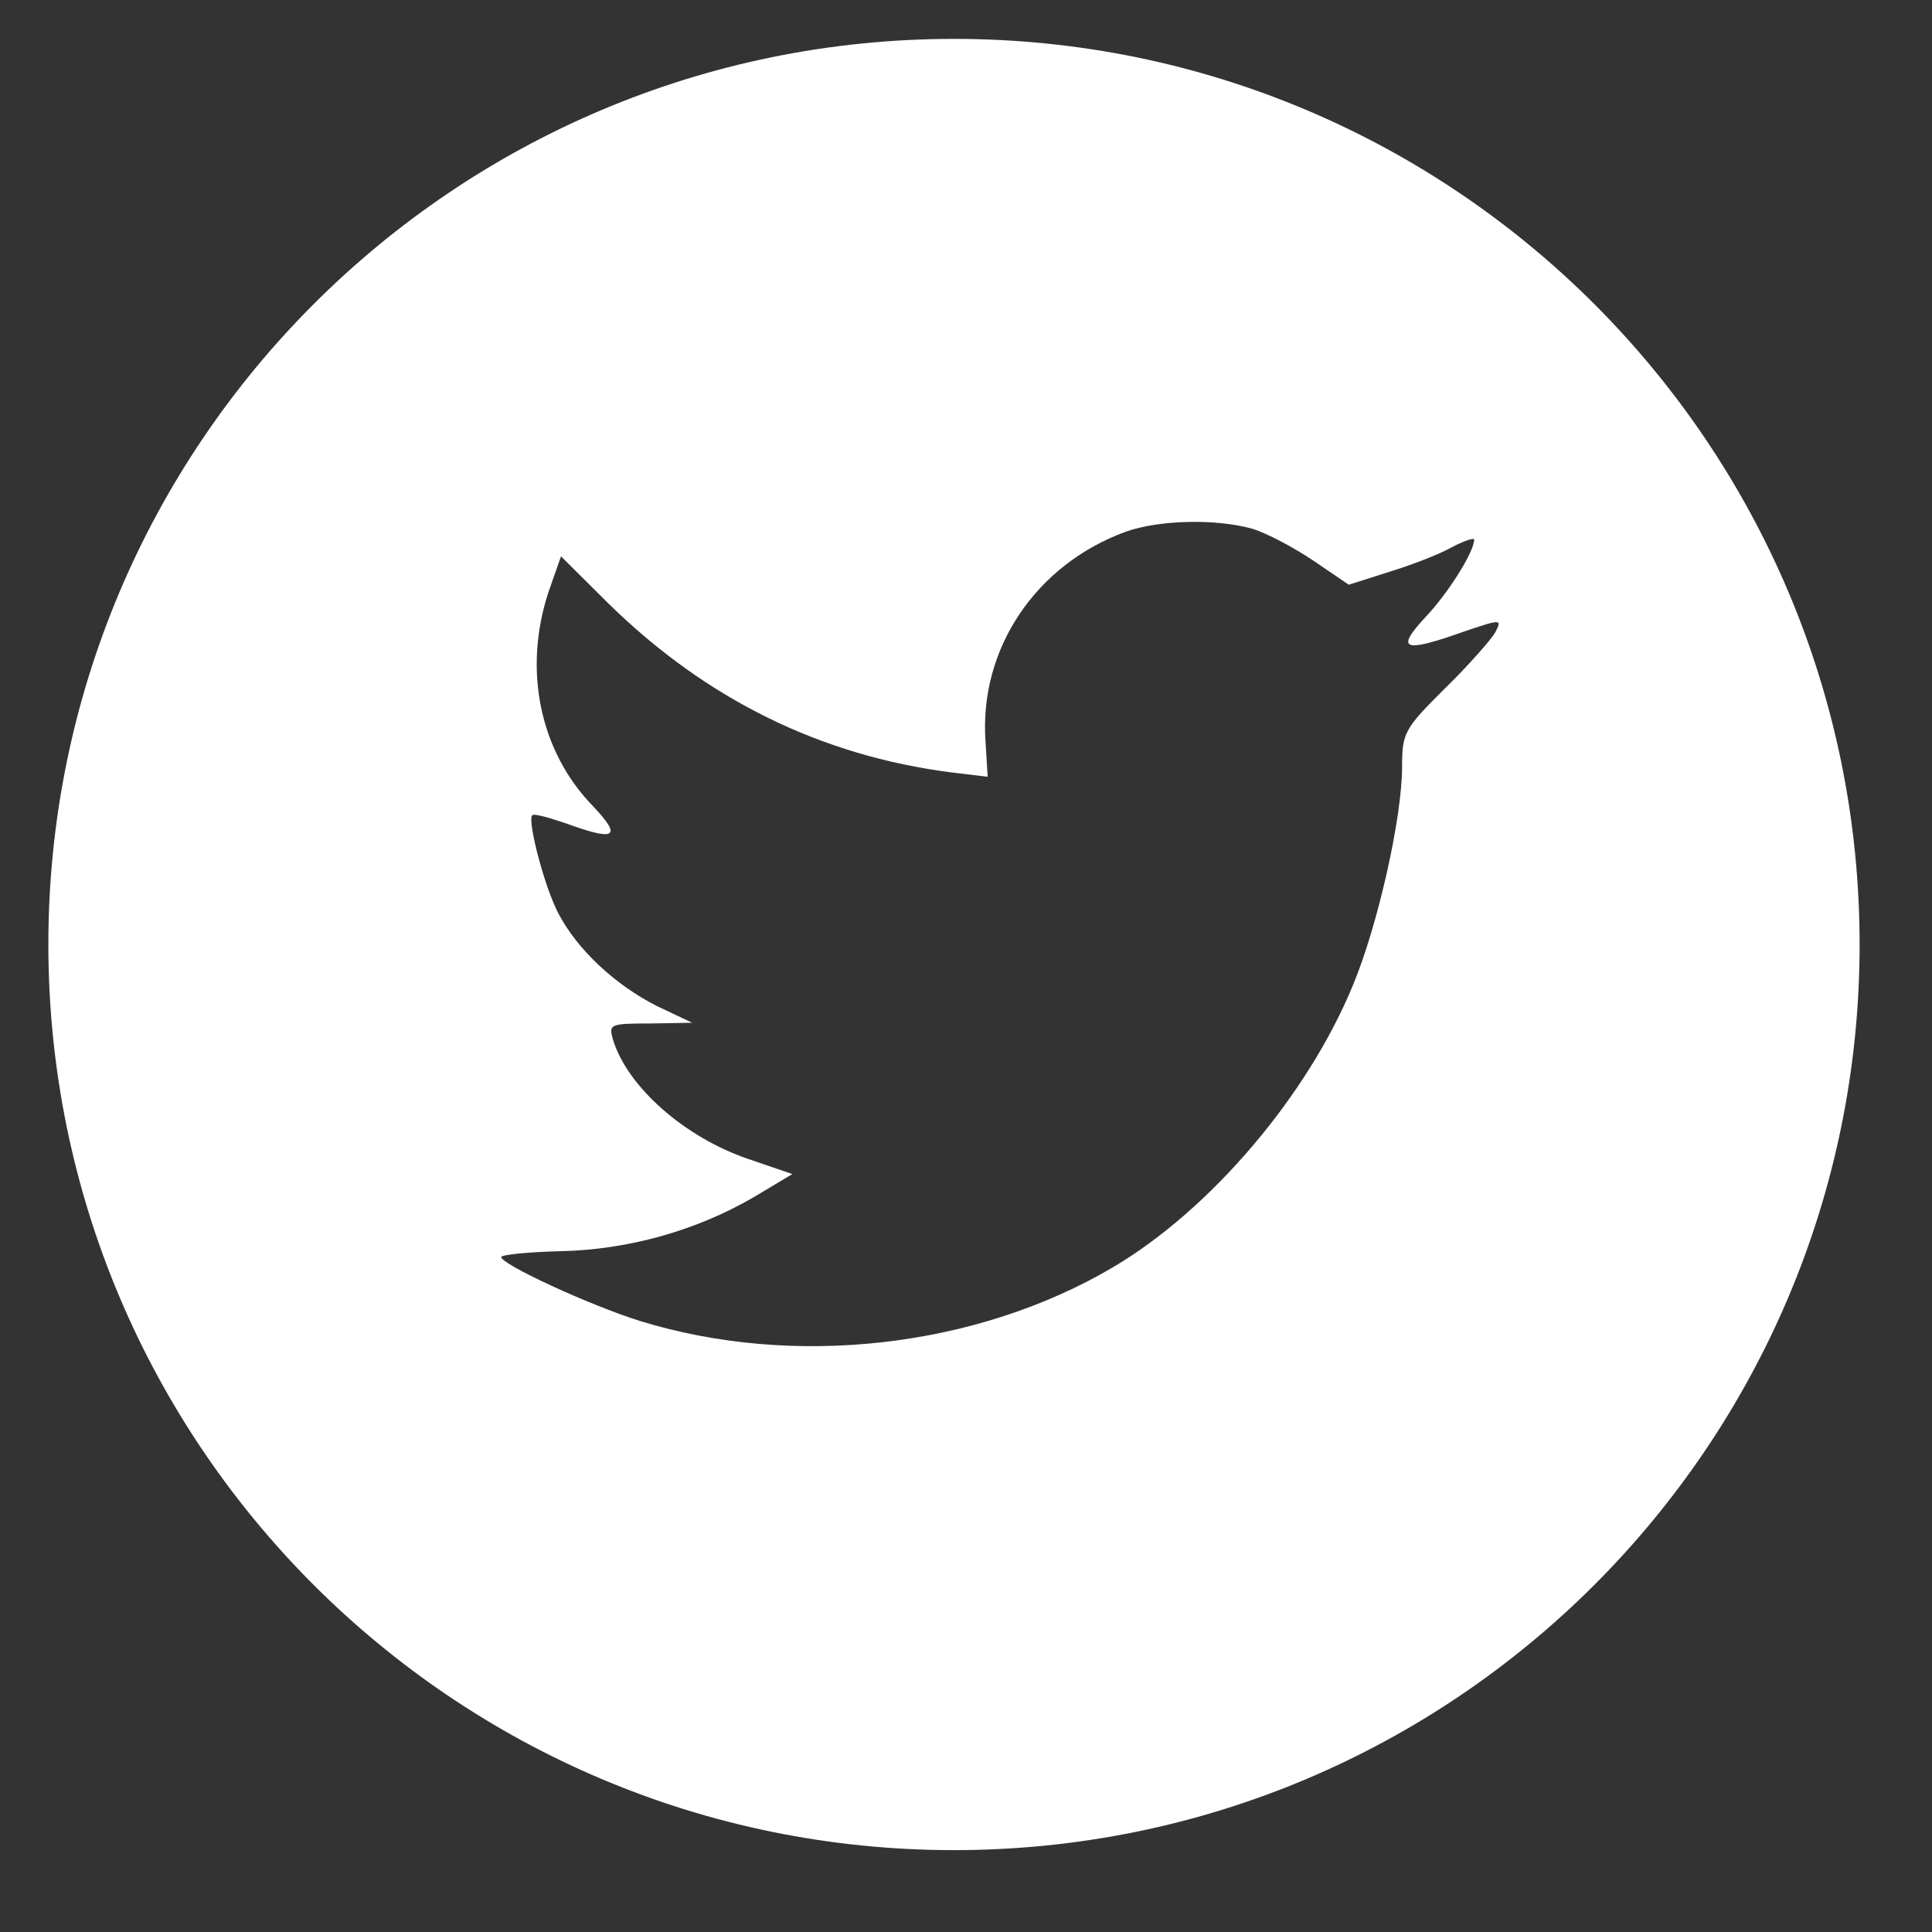 <?xml version="1.0" encoding="UTF-8"?>
<svg width="32px" height="32px" viewBox="0 0 32 32" version="1.1" xmlns="http://www.w3.org/2000/svg" xmlns:xlink="http://www.w3.org/1999/xlink">
    <rect x="0" y="0" width="32" height="32" fill="#333333" stroke="none"/>
    <!-- Generator: sketchtool 52.5 (67469) - http://www.bohemiancoding.com/sketch -->
    <title>092F9EB5-7391-4FB6-B1B6-B539A6568819</title>
    <desc>Created with sketchtool.</desc>
    <g id="COMP---Global-Footer" stroke="none" stroke-width="1" fill="none" fill-rule="evenodd">
        <g id="GlobalFooter-MOBILE" transform="translate(-66, -1110)" fill="#FFFFFF">
            <g id="Group-11" transform="translate(12.266, 1069.656)">
                <g id="Group-7" transform="translate(0.879, 40.988)">
                    <g id="Twitter" transform="translate(53, 0)">
                        <path d="M0.656,15 C0.656,6.716 7.372,0 15.656,0 C23.941,0 30.656,6.716 30.656,15 C30.656,23.284 23.941,30 15.656,30 C7.372,30 0.656,23.284 0.656,15 Z M16.178,11.632 L16.214,12.222 L15.617,12.15 C13.444,11.873 11.546,10.933 9.935,9.354 L9.147,8.571 L8.944,9.149 C8.514,10.439 8.789,11.801 9.684,12.716 C10.162,13.223 10.054,13.295 9.231,12.994 C8.944,12.897 8.693,12.825 8.67,12.861 C8.586,12.945 8.872,14.042 9.099,14.476 C9.41,15.079 10.042,15.669 10.735,16.019 L11.32,16.296 L10.627,16.308 C9.959,16.308 9.935,16.32 10.007,16.573 C10.245,17.356 11.188,18.188 12.239,18.549 L12.979,18.802 L12.334,19.188 C11.379,19.742 10.257,20.056 9.135,20.08 C8.598,20.092 8.156,20.14 8.156,20.176 C8.156,20.297 9.613,20.972 10.46,21.237 C13.003,22.02 16.023,21.683 18.291,20.345 C19.903,19.393 21.514,17.501 22.266,15.669 C22.672,14.693 23.078,12.909 23.078,12.054 C23.078,11.499 23.114,11.427 23.782,10.764 C24.176,10.379 24.546,9.957 24.618,9.836 C24.737,9.607 24.725,9.607 24.116,9.812 C23.102,10.174 22.959,10.125 23.46,9.583 C23.83,9.197 24.272,8.498 24.272,8.294 C24.272,8.257 24.093,8.318 23.89,8.426 C23.675,8.547 23.197,8.727 22.839,8.836 L22.195,9.041 L21.61,8.643 C21.287,8.426 20.834,8.185 20.595,8.113 C19.986,7.944 19.055,7.968 18.506,8.161 C17.014,8.703 16.071,10.101 16.178,11.632 Z" id="Combined-Shape"></path>
                    </g>
                </g>
            </g>
        </g>
    </g>
</svg>